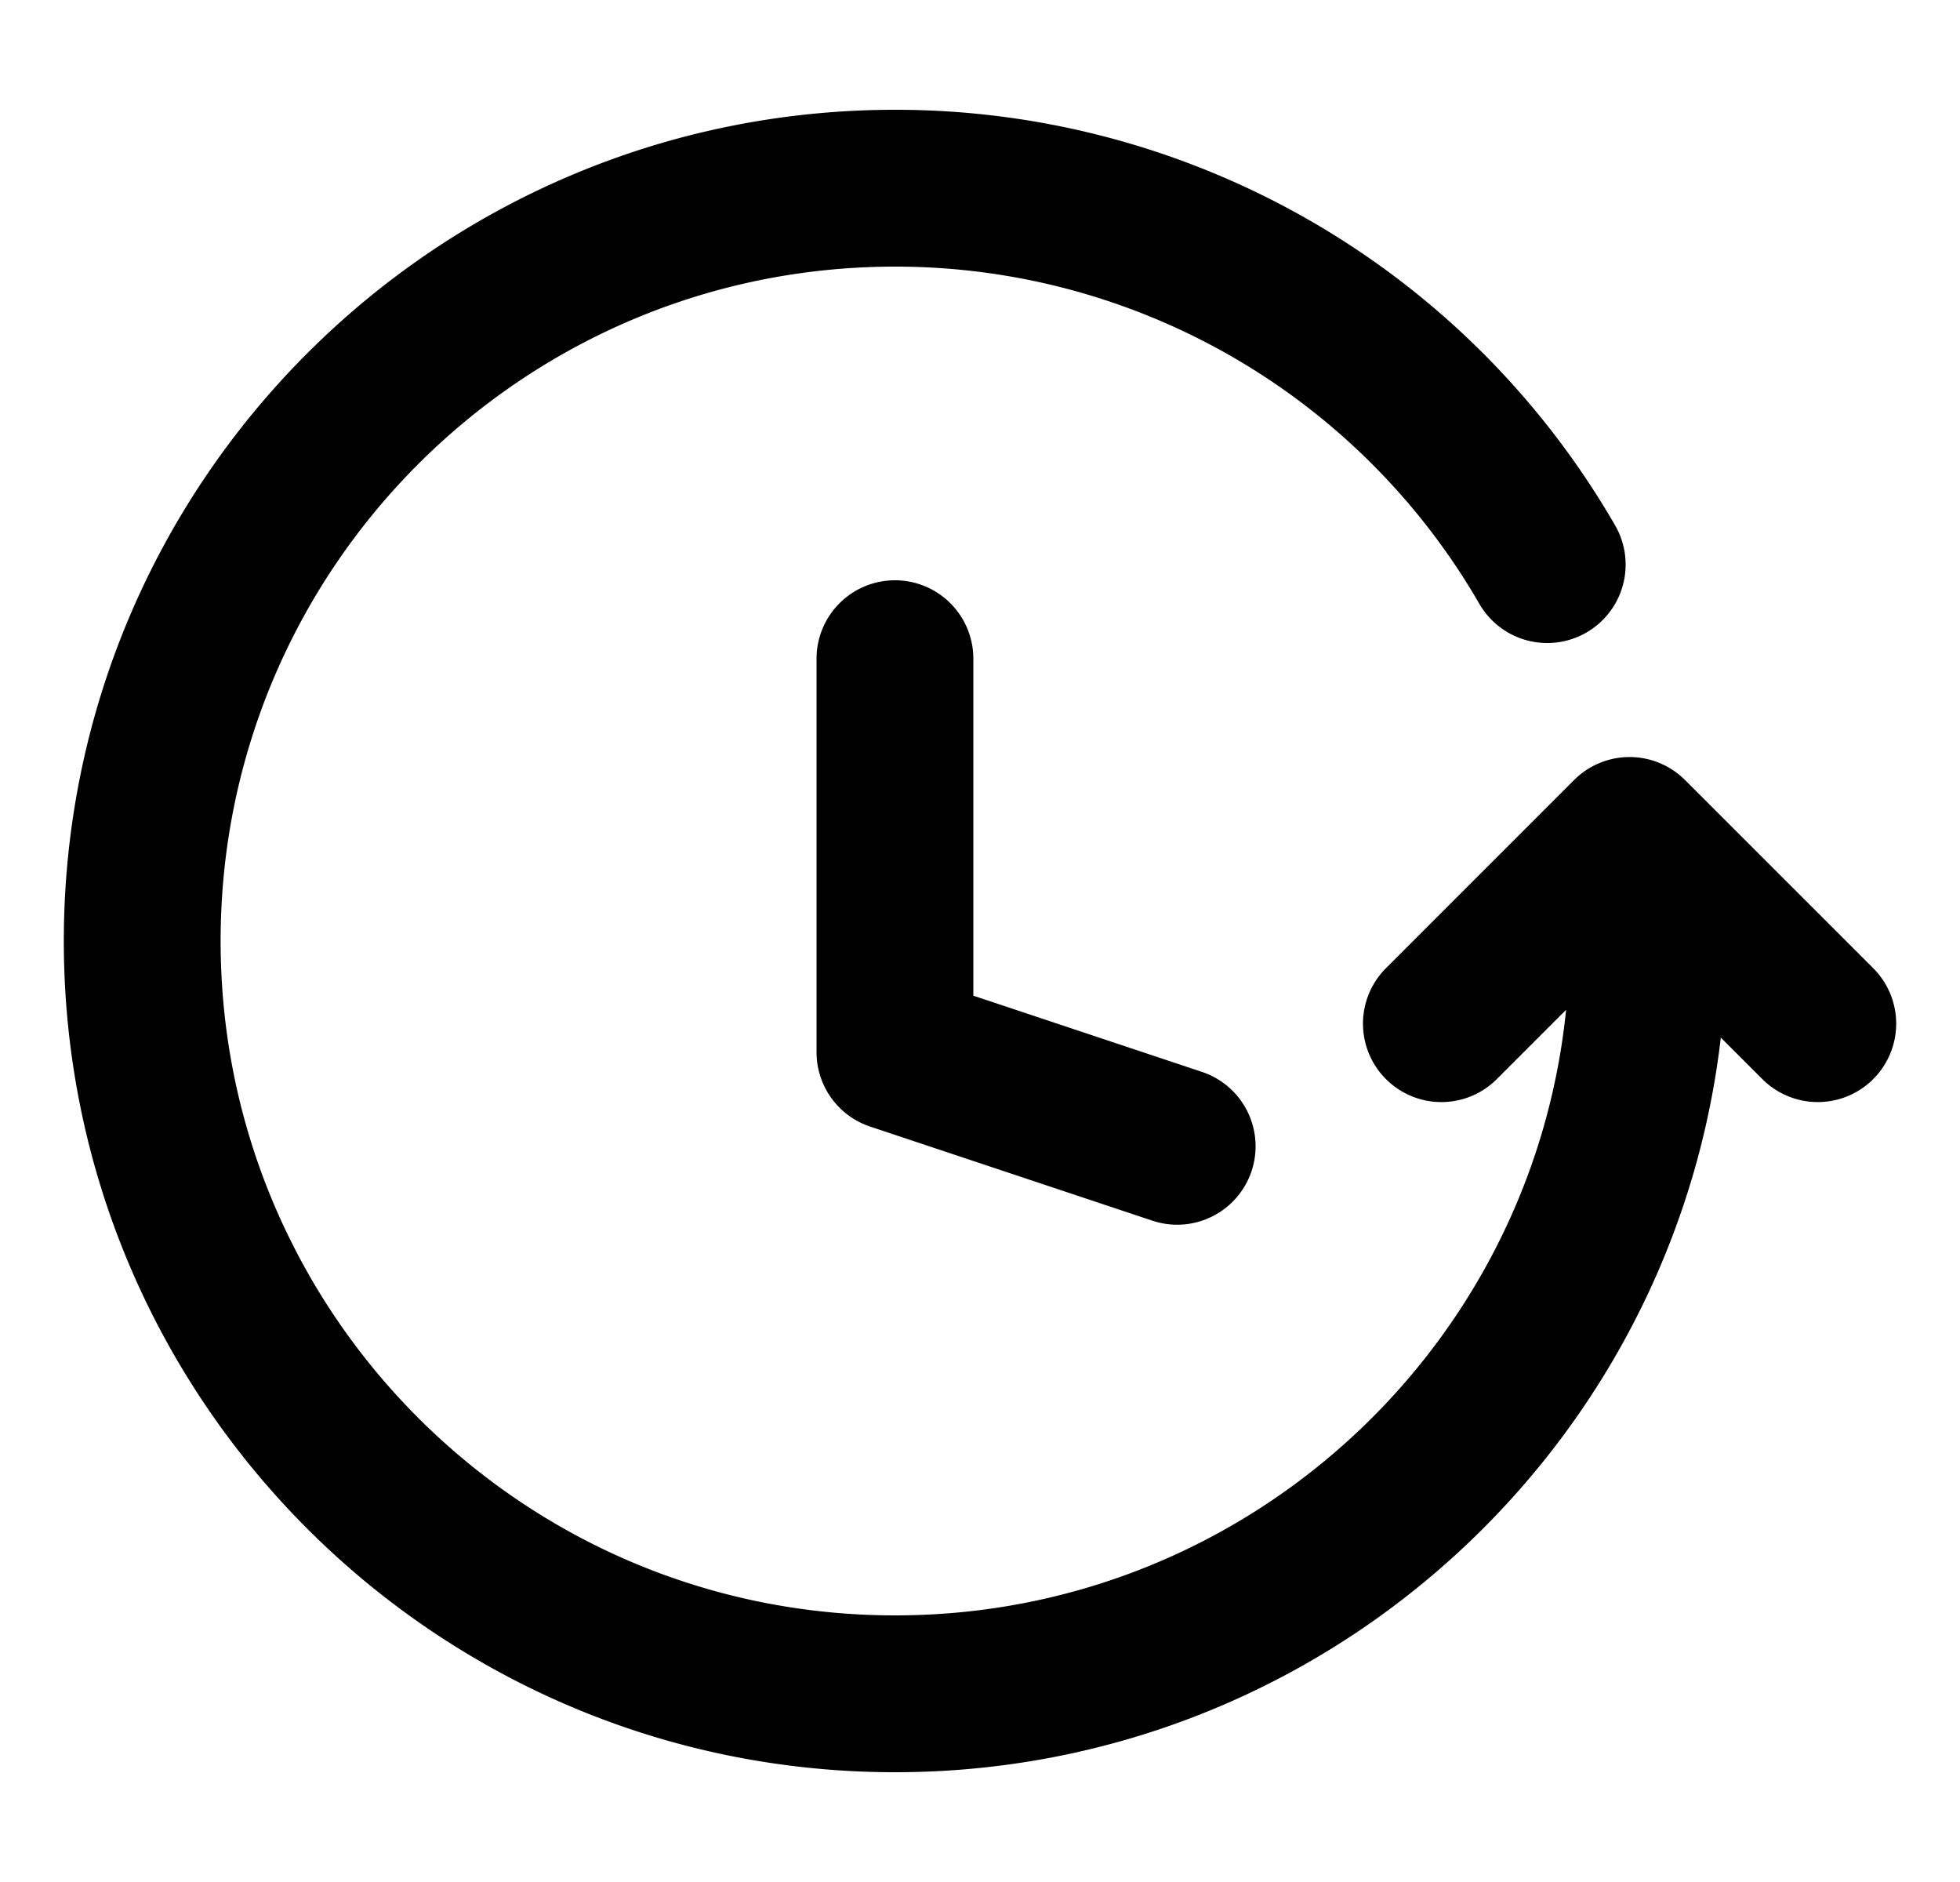 <svg xmlns="http://www.w3.org/2000/svg" fill="none" viewBox="0 0 25 24">
  <path stroke="currentColor" stroke-linecap="round" stroke-linejoin="round" stroke-width="2" d="M21.02 12c0 5.302-4.3 9.6-9.603 9.6S1.814 17.302 1.814 12s4.3-9.6 9.603-9.6a9.6 9.6 0 0 1 8.318 4.8m-1.35 5.854 2.4-2.4 2.401 2.4m-8.171 1.564-3.6-1.2V8.4"/>
</svg>

